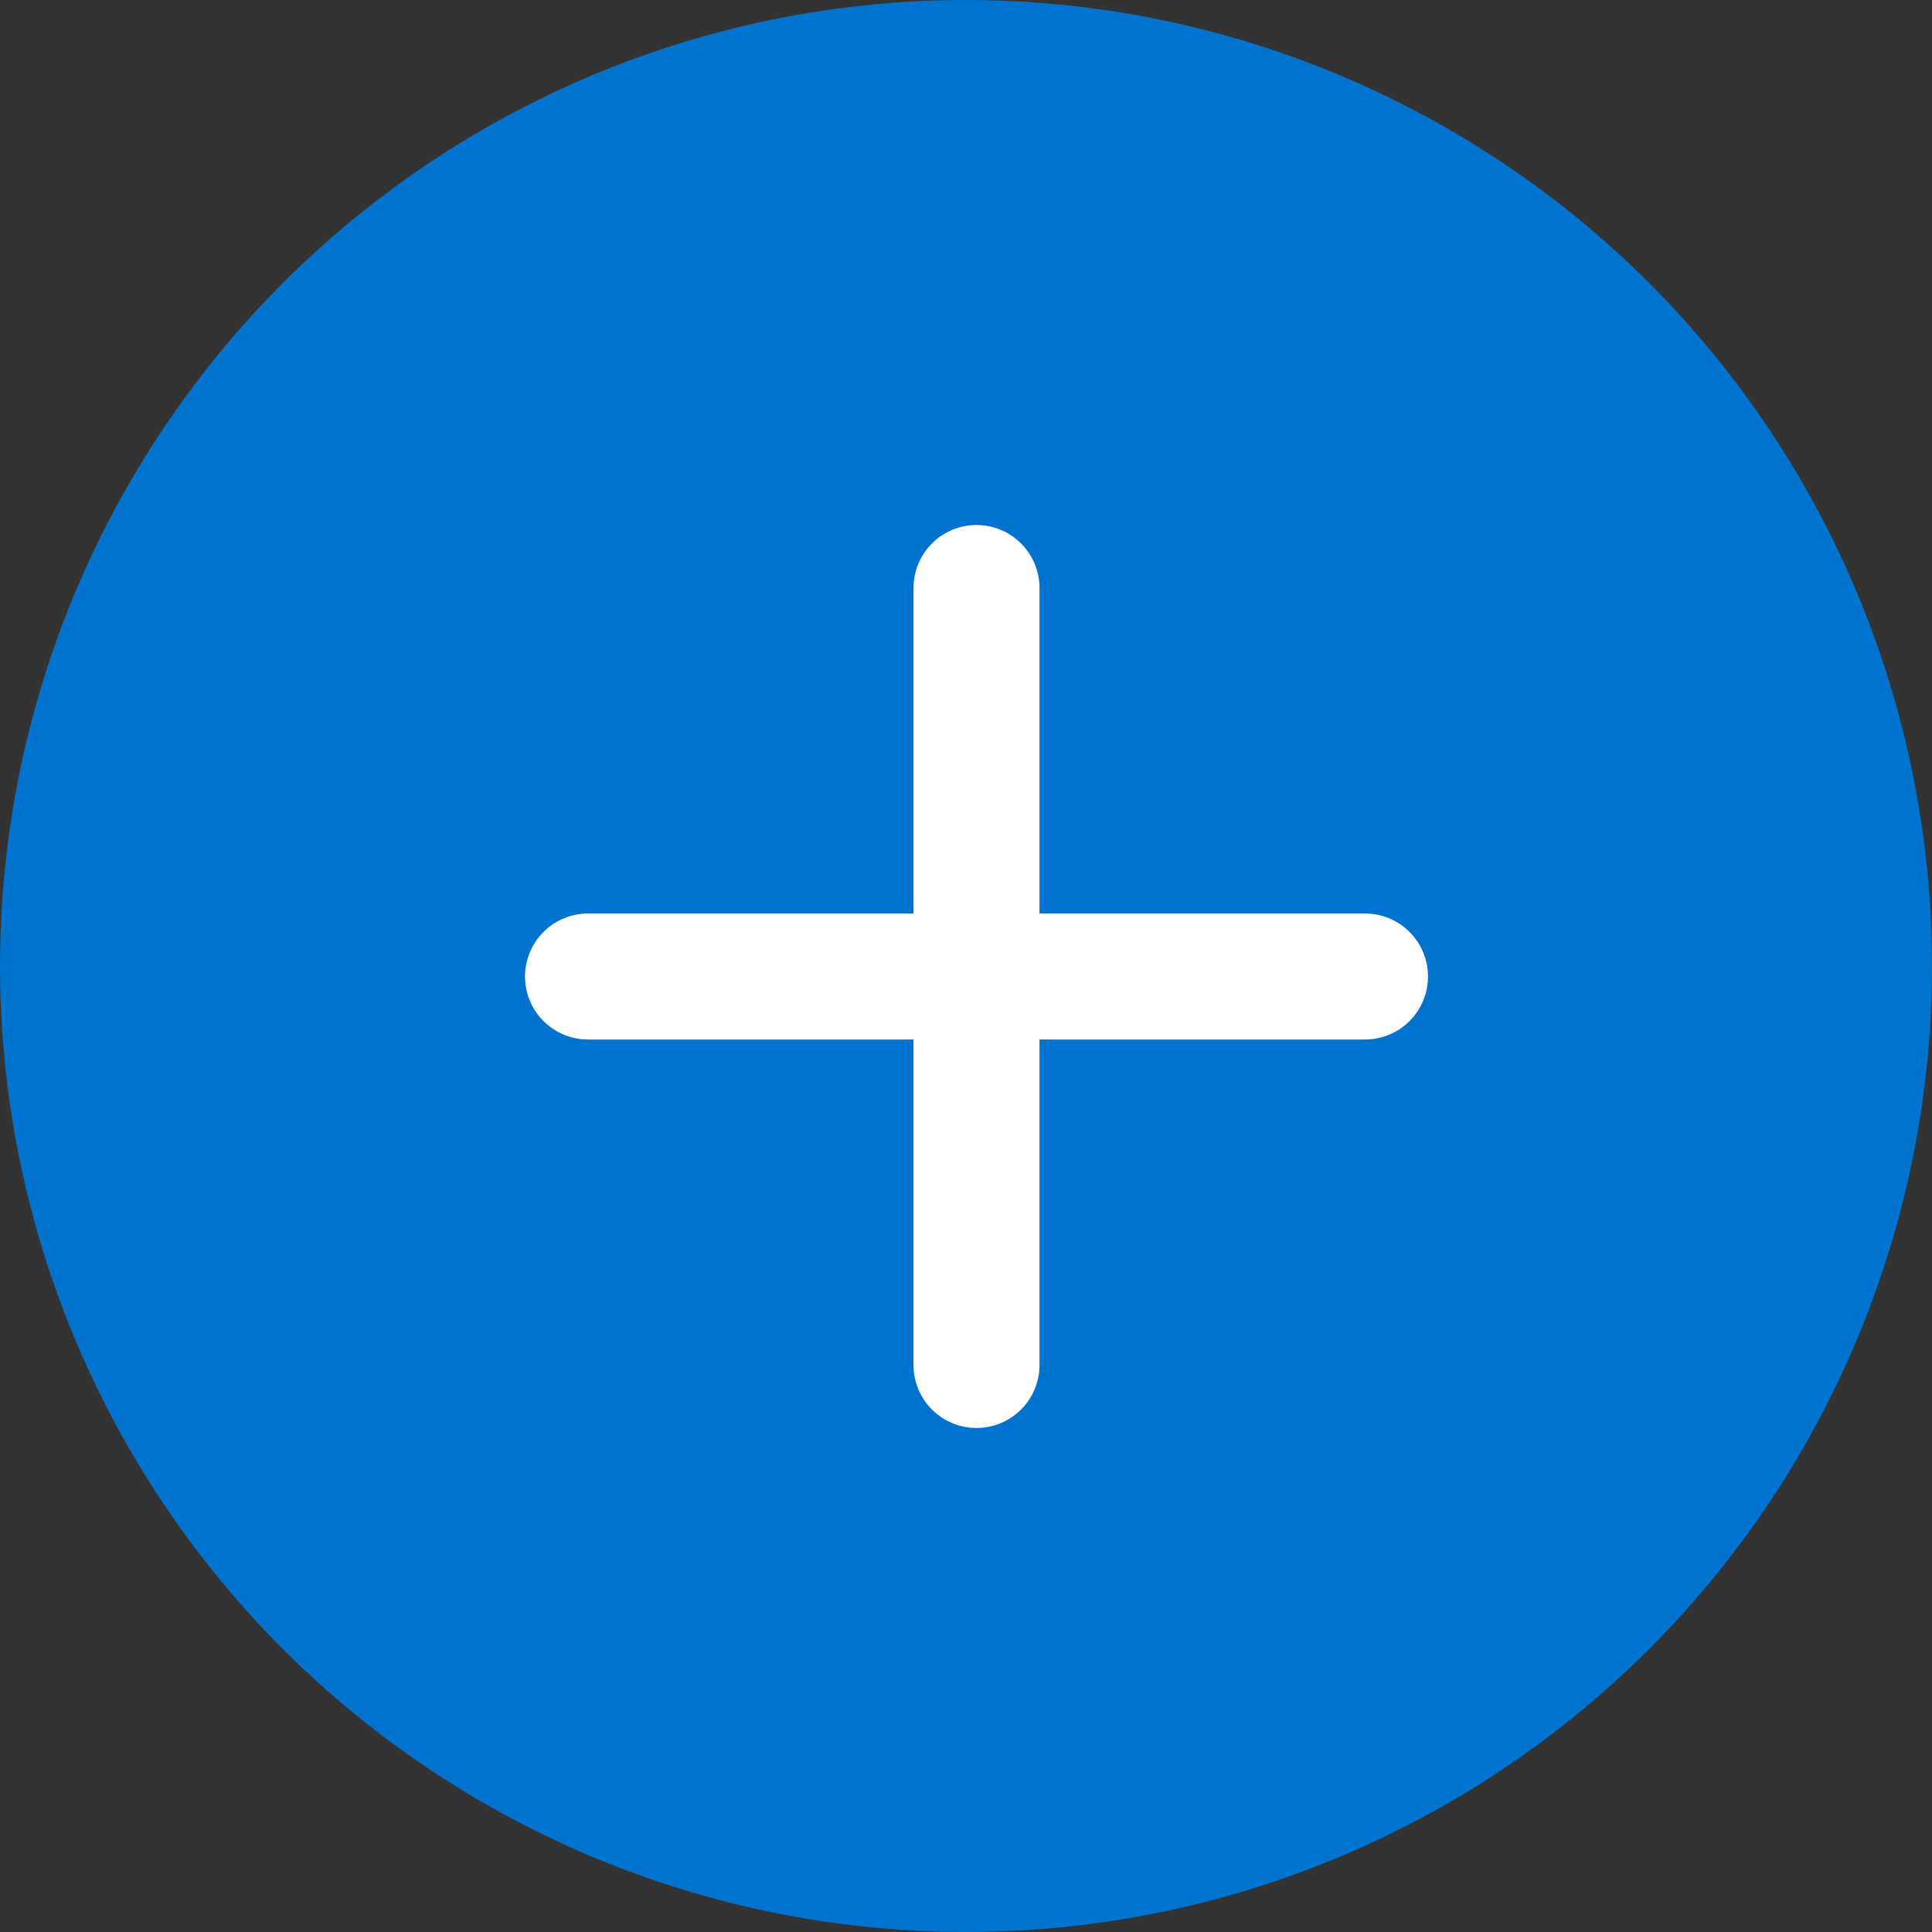 <svg width="23" height="23" viewBox="0 0 23 23" fill="none" xmlns="http://www.w3.org/2000/svg">
<rect x="0" y="0" width="23" height="23" fill="#333333" stroke="none"/>
<circle cx="11.5" cy="11.5" r="11.5" fill="#0073CF"/>
<path d="M11.625 7V16.25" stroke="white" stroke-width="1.5" stroke-linecap="round" stroke-linejoin="round"/>
<path d="M16.25 11.625L7 11.625" stroke="white" stroke-width="1.5" stroke-linecap="round" stroke-linejoin="round"/>
</svg>
